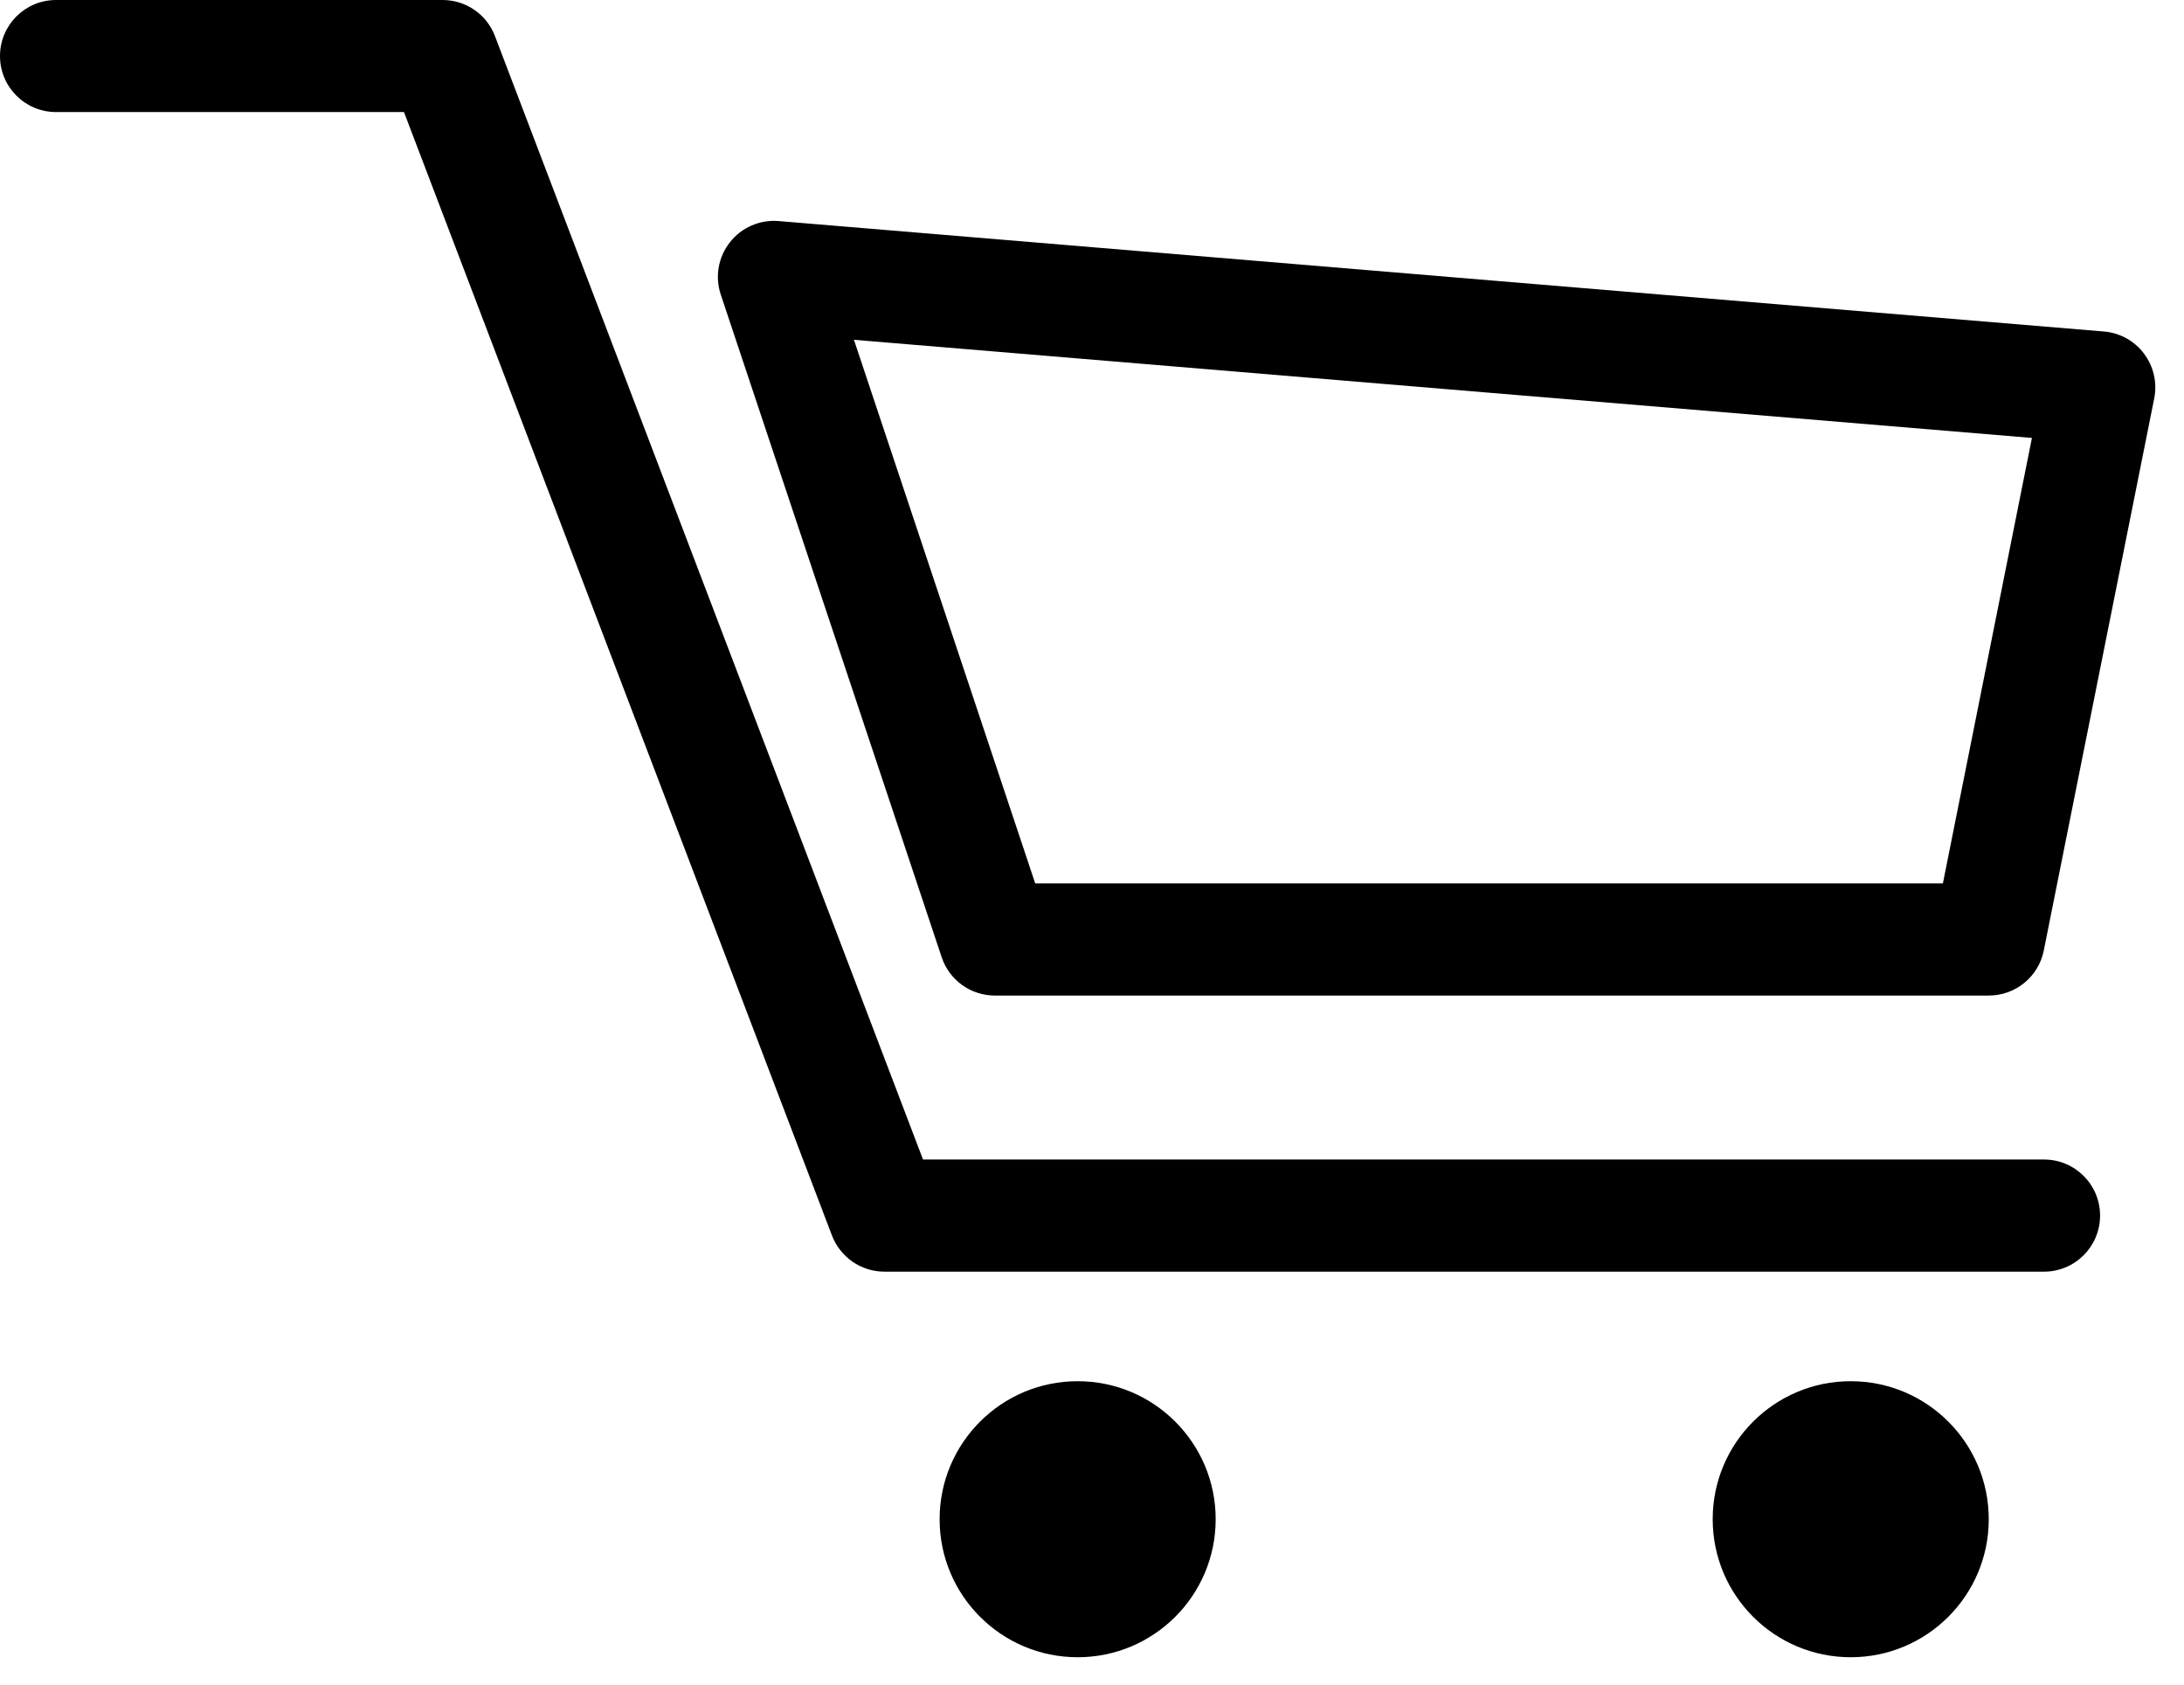 <svg width="35" height="27" viewBox="0 0 35 27" fill="none" xmlns="http://www.w3.org/2000/svg">
<path fill-rule="evenodd" clip-rule="evenodd" d="M0 0.898C0 0.402 0.402 0 0.898 0H7.093C7.466 0 7.8 0.23 7.932 0.578L14.792 18.584H32.757C33.253 18.584 33.655 18.986 33.655 19.482C33.655 19.979 33.253 20.381 32.757 20.381H14.173C13.8 20.381 13.466 20.15 13.333 19.802L6.474 1.796H0.898C0.402 1.796 0 1.394 0 0.898ZM11.697 3.883C11.883 3.646 12.176 3.518 12.477 3.543L33.716 5.313C33.972 5.334 34.206 5.463 34.359 5.668C34.513 5.872 34.573 6.133 34.523 6.384L32.753 15.234C32.669 15.654 32.3 15.956 31.872 15.956H15.943C15.556 15.956 15.213 15.708 15.091 15.342L11.551 4.722C11.455 4.436 11.51 4.12 11.697 3.883ZM13.685 5.446L16.59 14.159H31.136L32.563 7.019L13.685 5.446Z" fill="black"/>
<circle cx="17.27" cy="24.349" r="2.212" fill="black"/>
<circle cx="29.659" cy="24.349" r="2.212" fill="black"/>
</svg>
